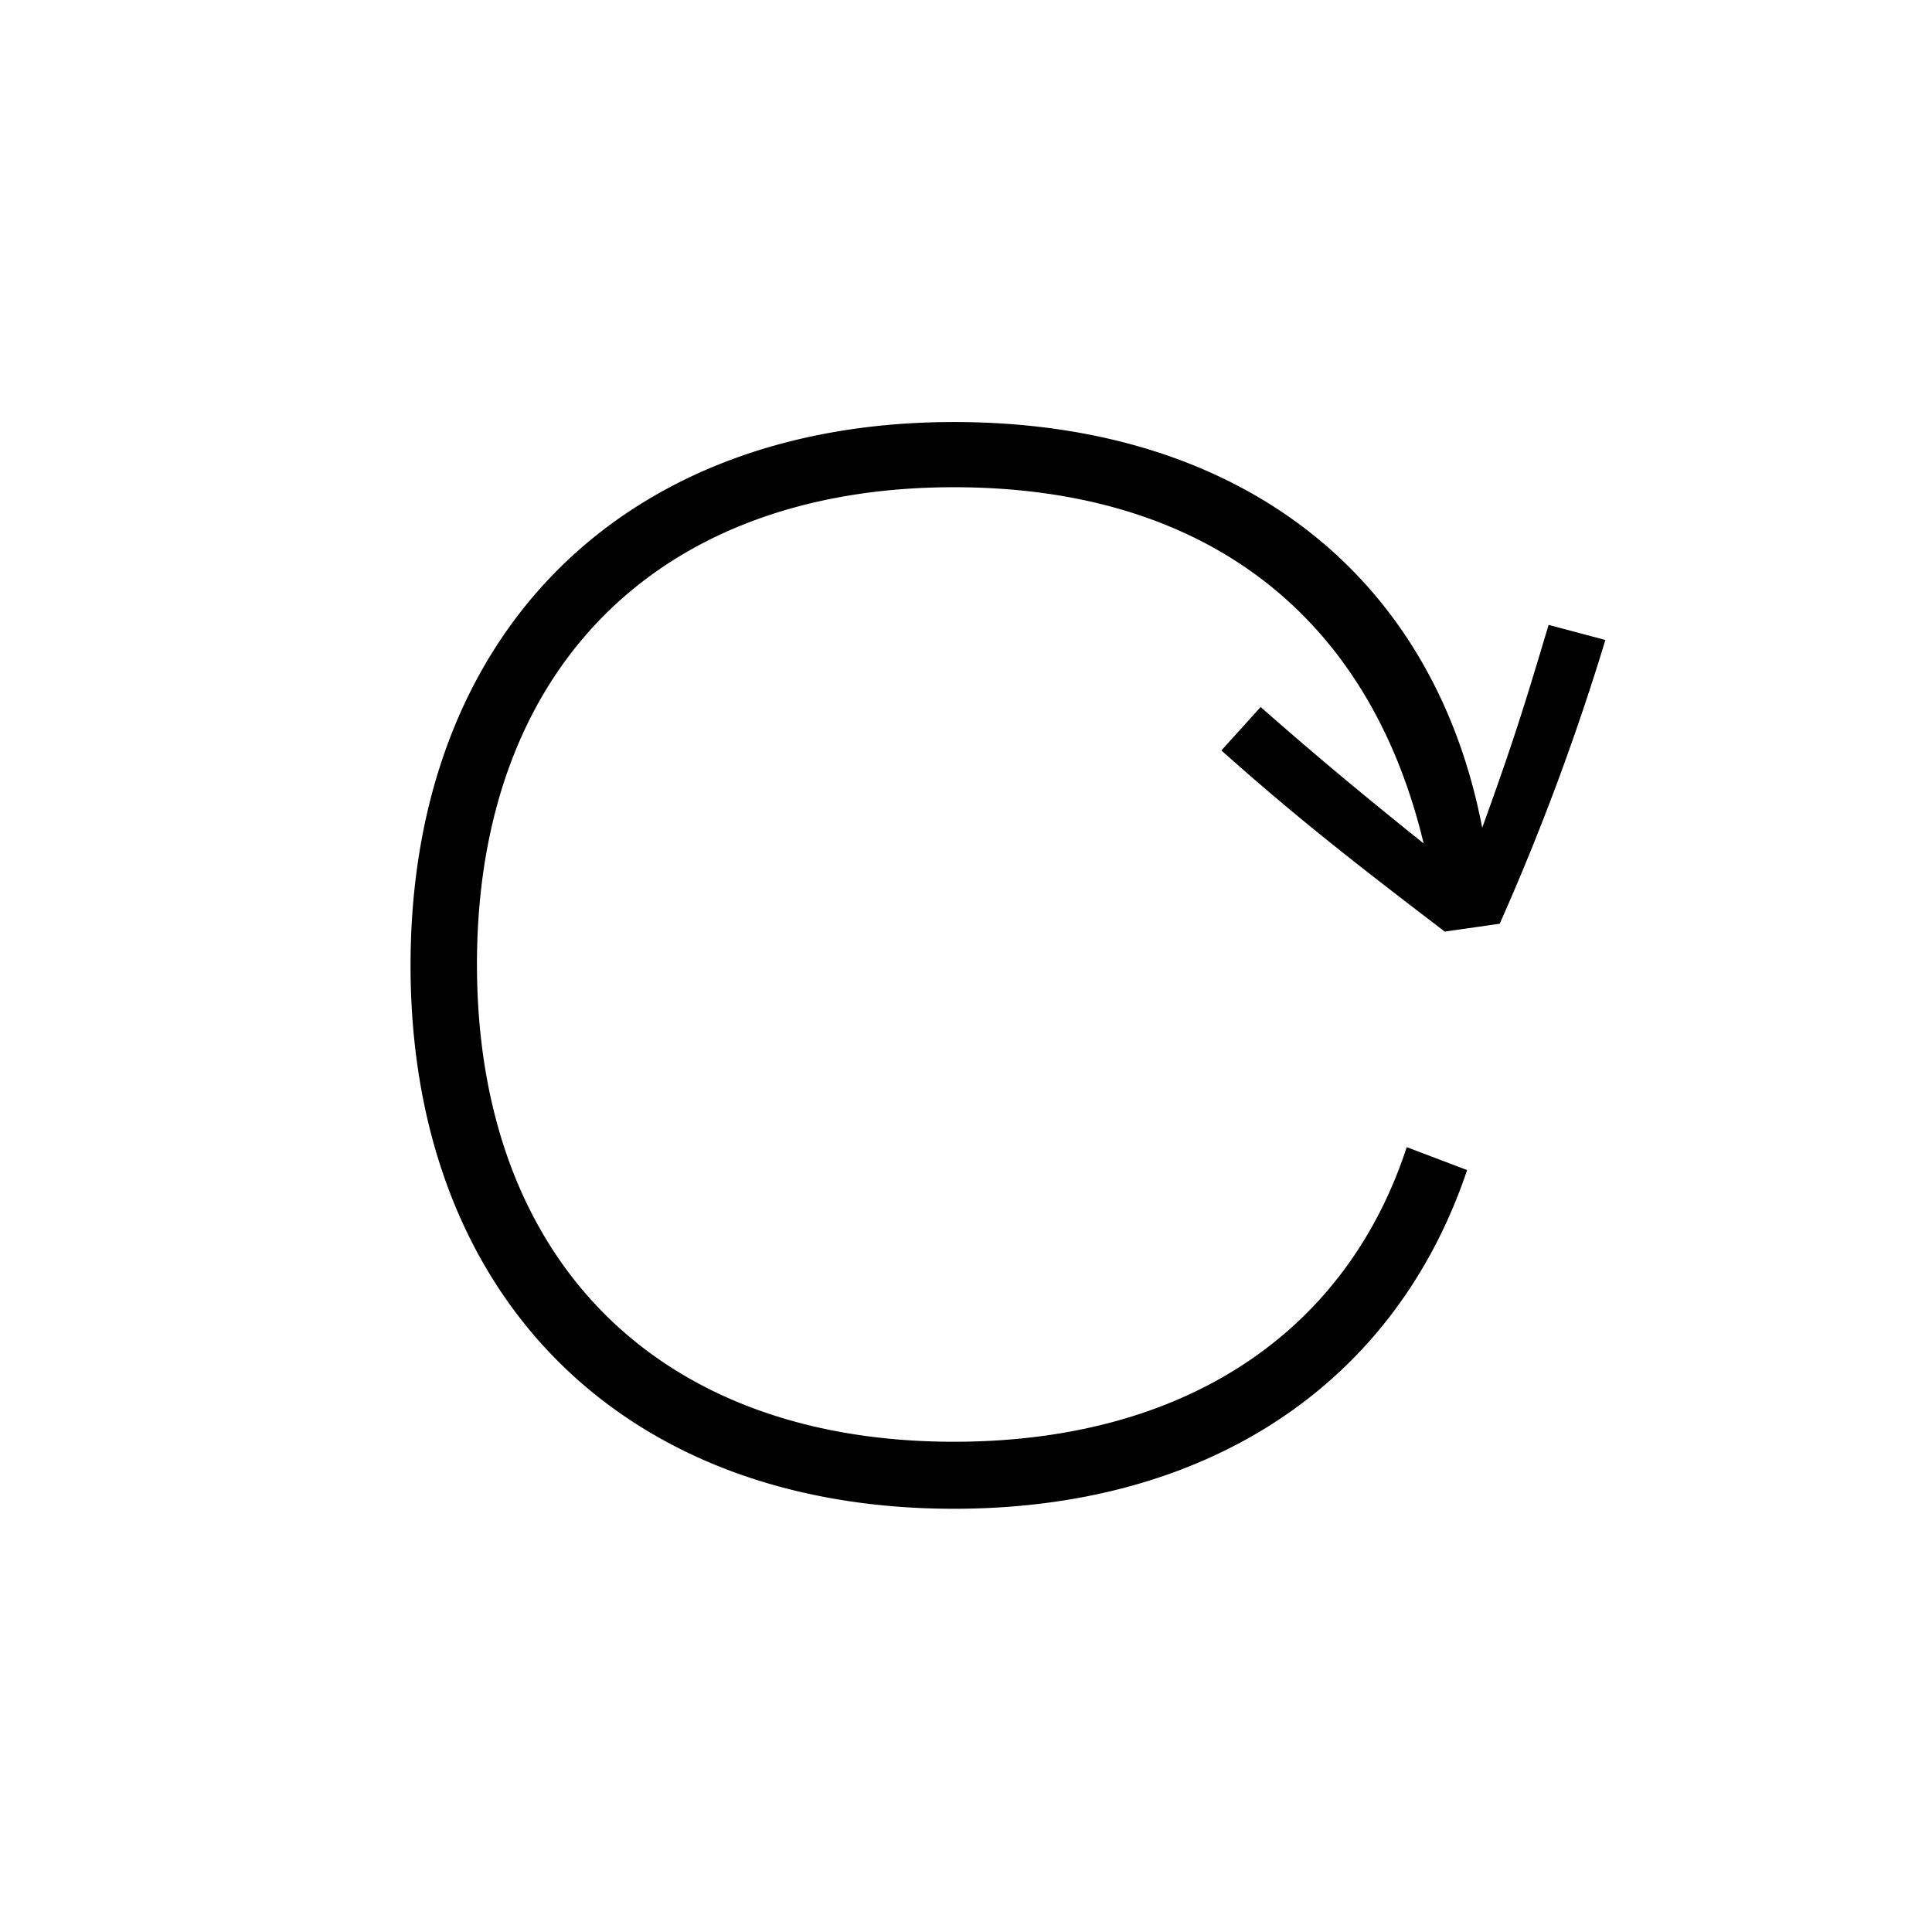 <svg id="Icones" xmlns="http://www.w3.org/2000/svg" width="32" height="32" viewBox="0 0 32 32"><defs><style>.cls-1{fill:none;}</style></defs><rect class="cls-1" width="32" height="32"/><path d="M23.3,19l1,.38c-1.19,3.54-4.29,5.61-8.5,5.61-5.48,0-9-3.51-9-9s3.52-9,9-9c4.71,0,7.94,2.51,8.75,6.72.57-1.57.76-2.23,1.1-3.36l.94.25a40.64,40.64,0,0,1-1.75,4.7l-.91.13c-1.6-1.22-2.51-1.94-3.7-3l.65-.72c1,.88,1.79,1.53,2.7,2.26-.91-3.8-3.64-5.9-7.78-5.9-4.89,0-7.9,3-7.9,7.9s3,7.91,7.9,7.91C19.6,23.88,22.29,22.09,23.3,19Z"/></svg>